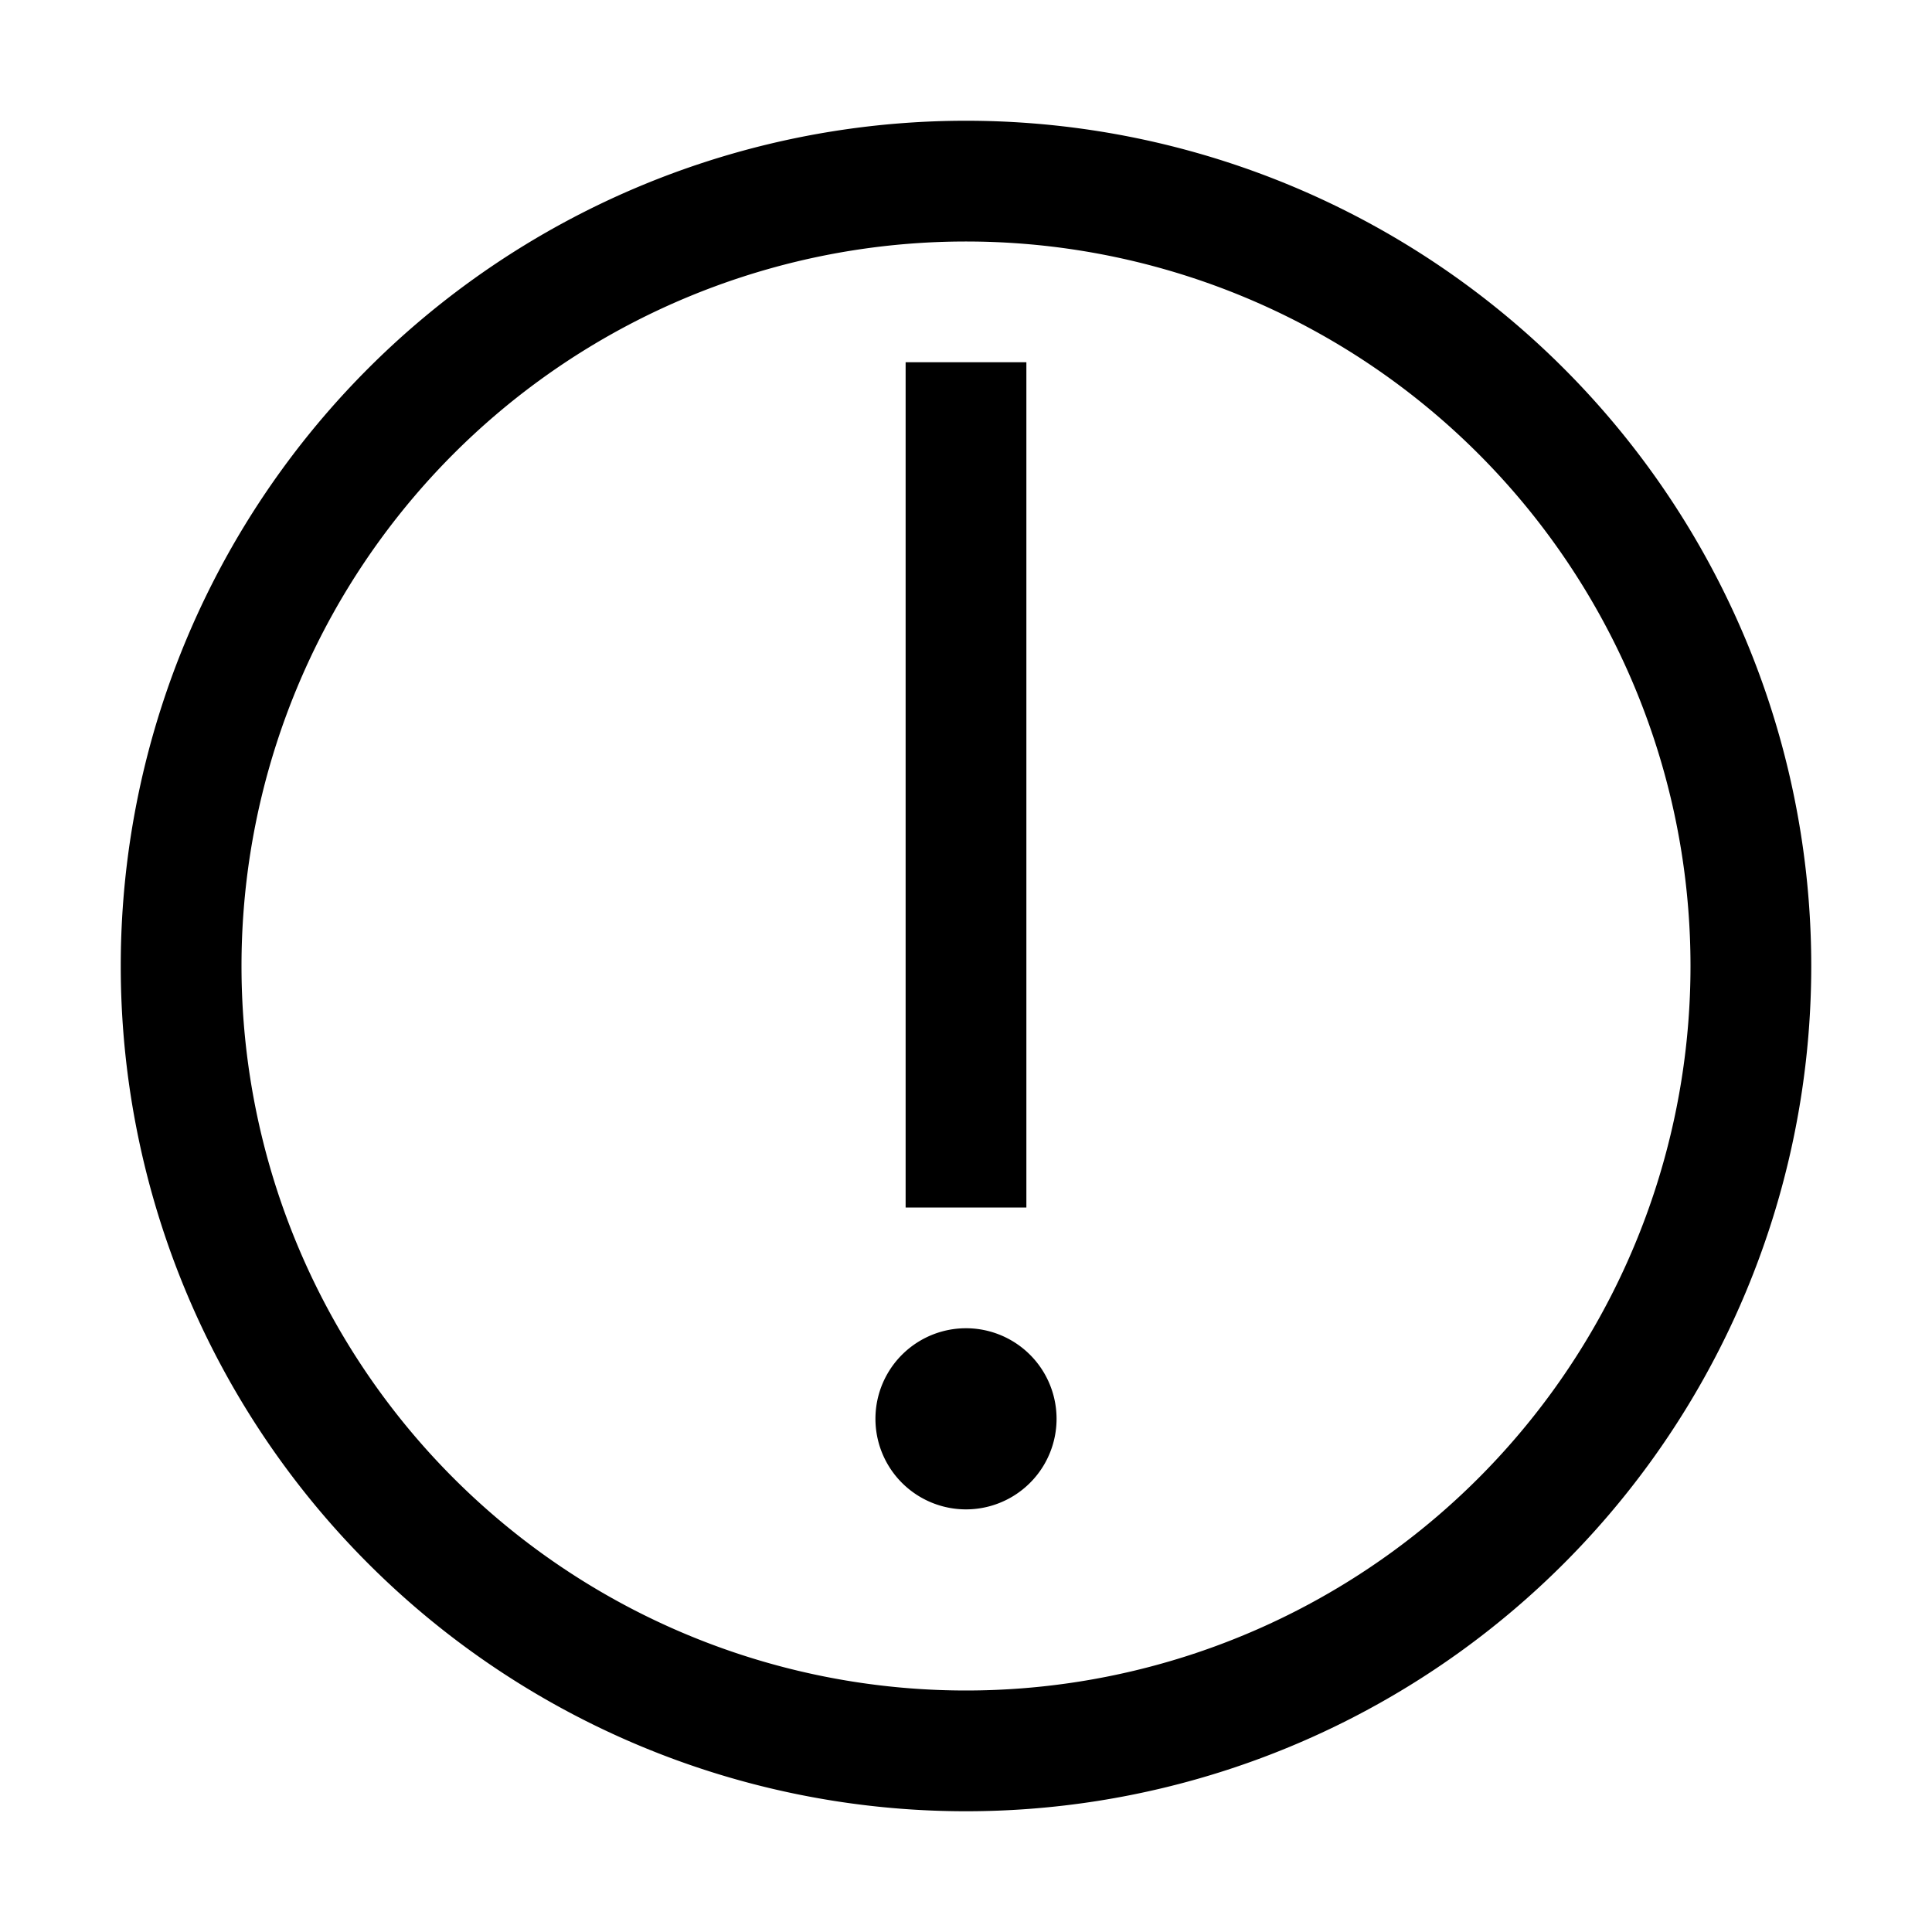 <svg xmlns="http://www.w3.org/2000/svg" width="3em" height="3em" viewBox="0 0 16 16"><path fill="none" stroke="currentColor" stroke-linejoin="round" d="M8 3v7m6.5-2a6.5 6.5 0 1 1-13 0a6.5 6.5 0 0 1 13 0ZM8 11.75h.005v.005H8zm.25 0a.25.25 0 1 1-.5 0a.25.25 0 0 1 .5 0Z"/></svg>